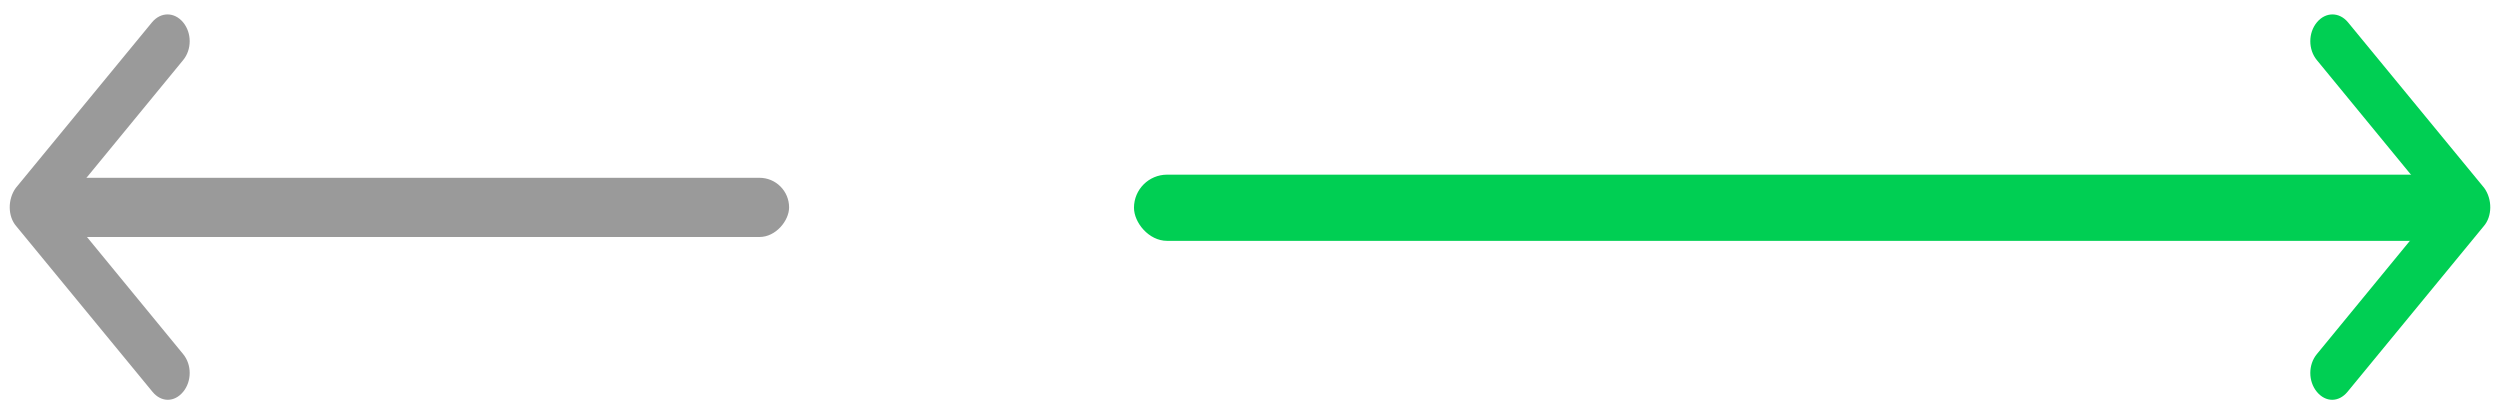 <svg width="169" height="28" viewBox="0 0 169 28" fill="none" xmlns="http://www.w3.org/2000/svg">
<path d="M167.894 15.298L158.69 26.488C158.395 26.846 158.025 27.026 157.655 27.026C157.286 27.026 156.916 26.846 156.62 26.488C156.029 25.772 156.029 24.653 156.62 23.937L163.311 15.79H141.724C140.91 15.79 140.245 14.985 140.245 14C140.245 13.015 140.91 12.21 141.724 12.21H163.311L156.62 4.063C156.029 3.347 156.029 2.228 156.62 1.512C157.212 0.796 158.136 0.796 158.727 1.512L167.931 12.702C168.486 13.463 168.486 14.627 167.894 15.298Z" fill="#00CF53"/>
<rect x="76.657" y="11.807" width="88.714" height="4.475" rx="2.238" fill="#00CF53"/>
<path d="M1.106 15.298L10.31 26.488C10.605 26.846 10.975 27.026 11.345 27.026C11.714 27.026 12.084 26.846 12.38 26.488C12.971 25.772 12.971 24.653 12.38 23.937L5.689 15.79H27.276C28.089 15.79 28.755 14.985 28.755 14C28.755 13.015 28.089 12.21 27.276 12.21H5.689L12.38 4.063C12.971 3.347 12.971 2.228 12.38 1.512C11.788 0.796 10.864 0.796 10.273 1.512L1.069 12.702C0.514 13.463 0.514 14.627 1.106 15.298Z" fill="#9A9A9A"/>
<rect width="50" height="4.002" rx="2.001" transform="matrix(-1 0 0 1 53.343 12.019)" fill="#9A9A9A"/>
</svg>
